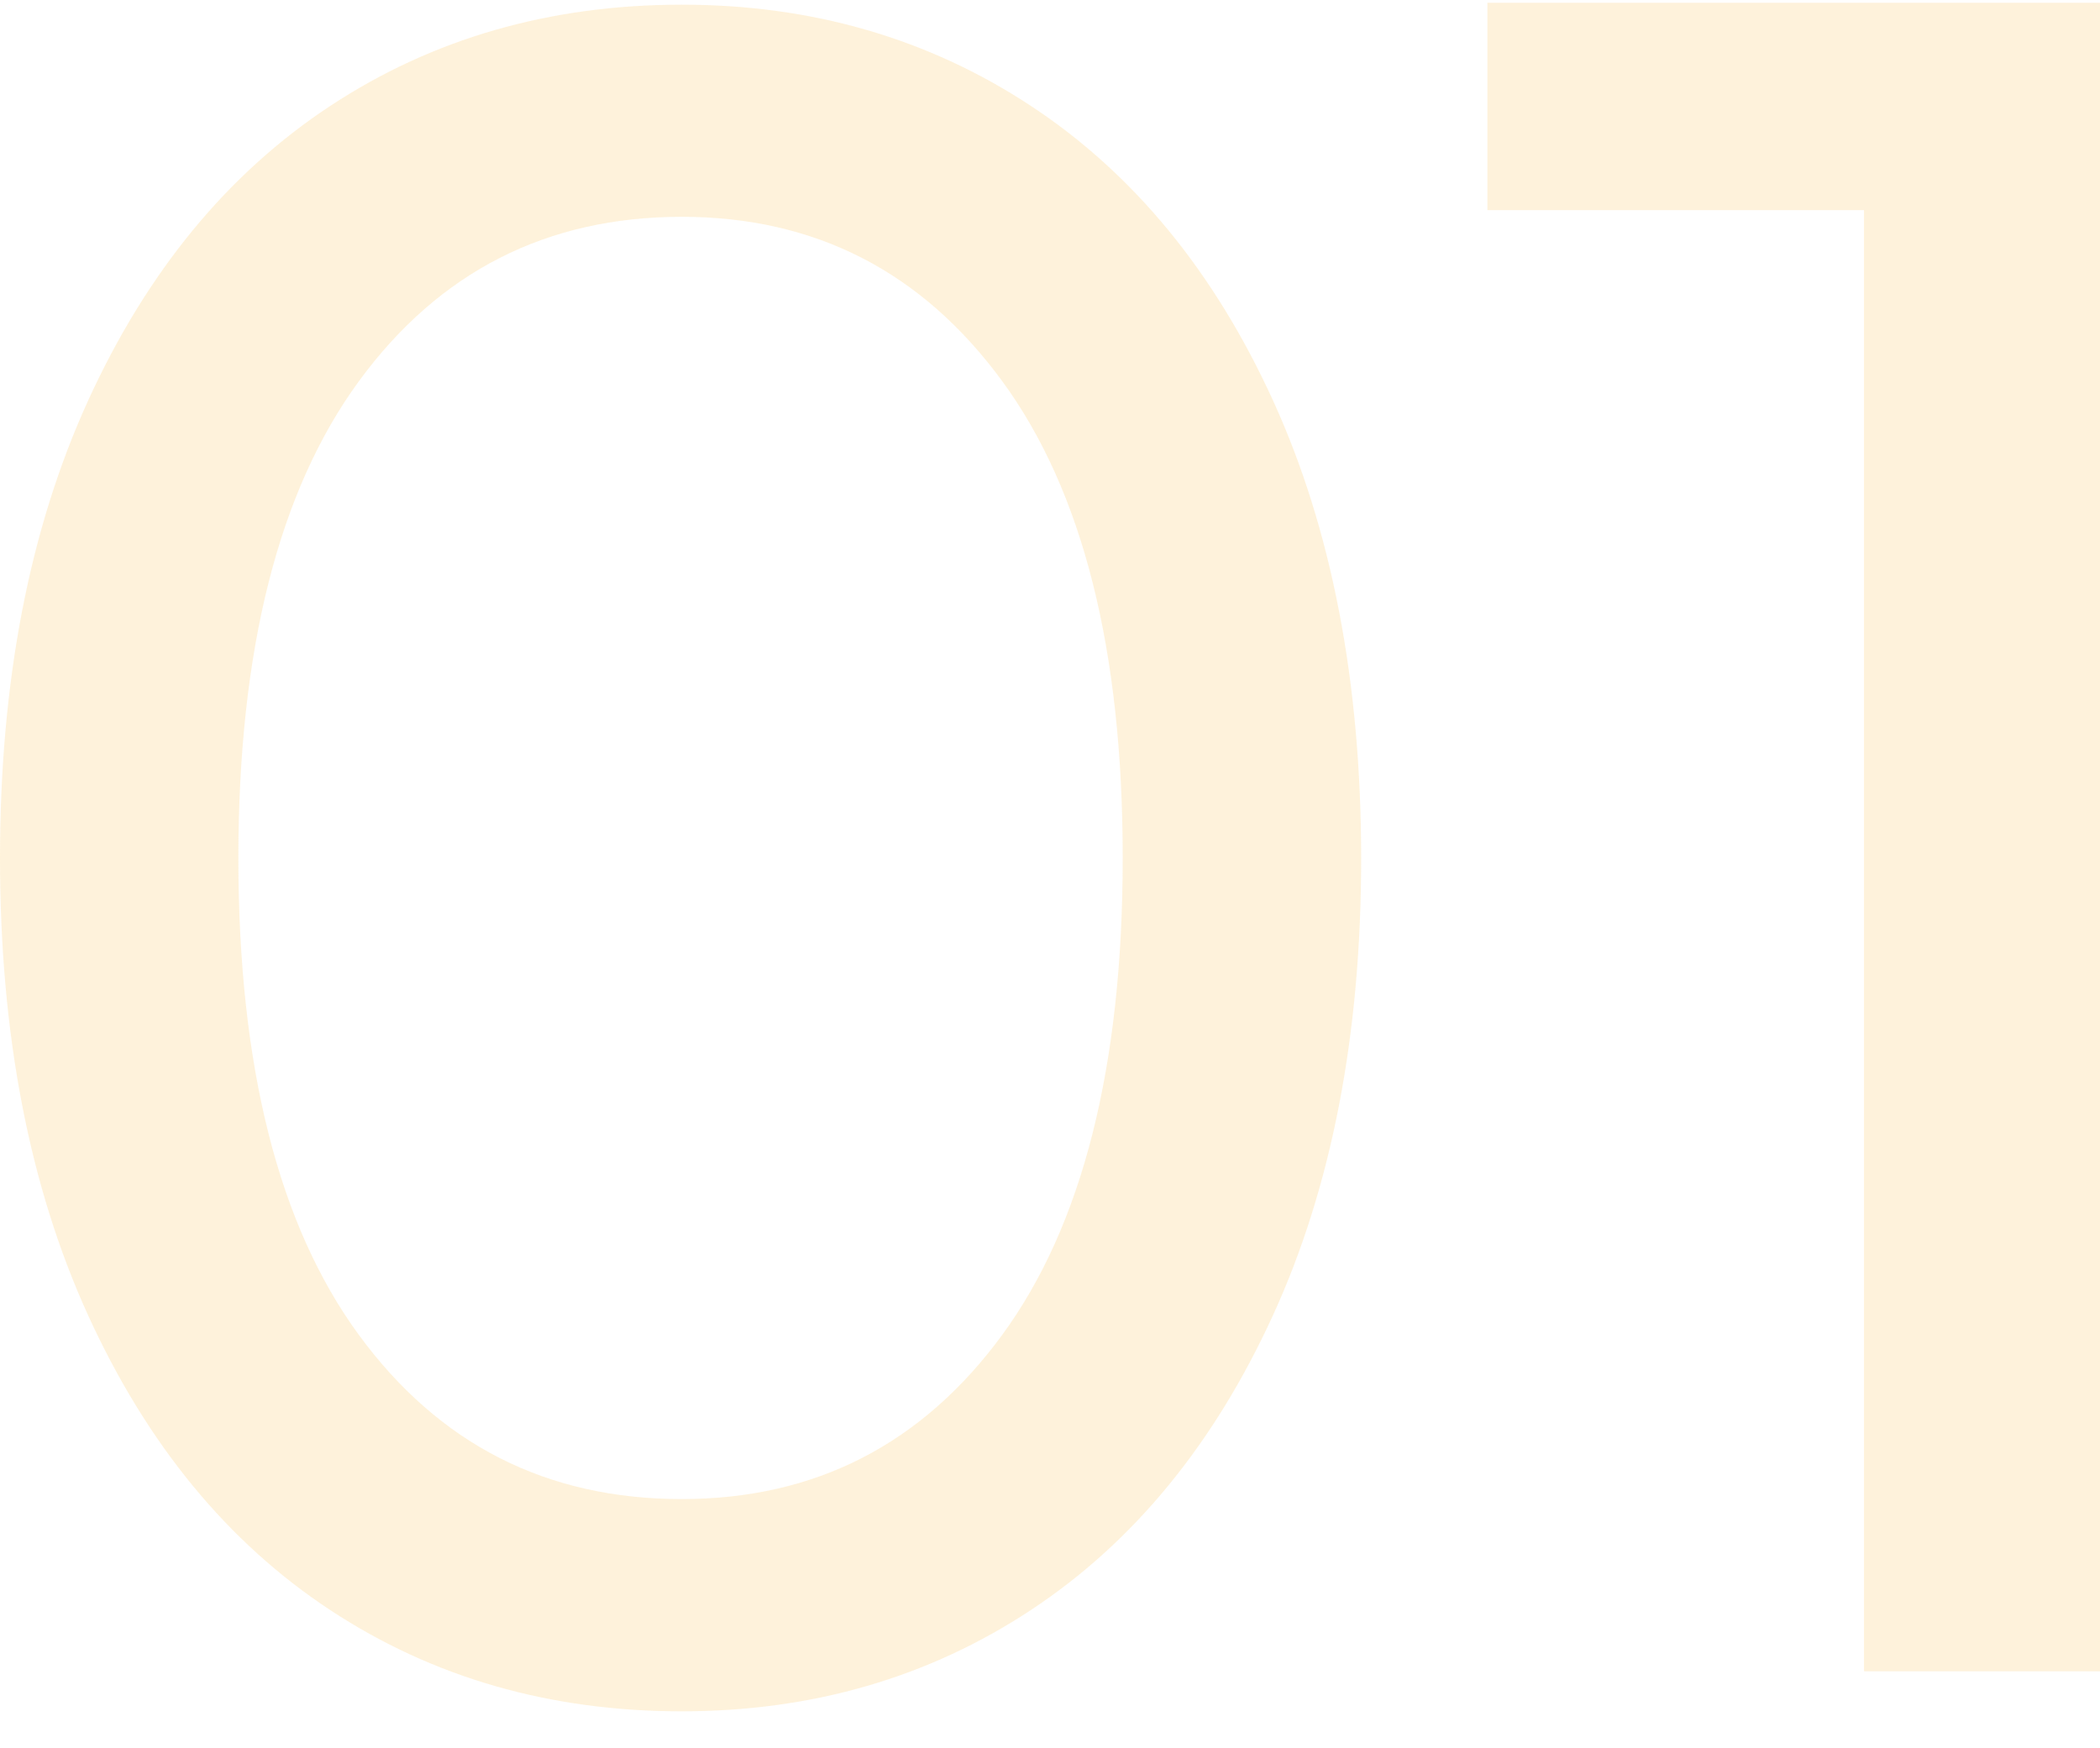 <svg id="Layer_1" data-name="Layer 1" xmlns="http://www.w3.org/2000/svg" viewBox="0 0 480.49 400"><defs><style>.cls-1{opacity:0.2;}.cls-2{fill:#fcbf49;}</style></defs><g class="cls-1"><path class="cls-2" d="M75.54,368.39Q40.37,345.22,20.18,301T0,196.32Q0,135.78,20.18,91.61T75.54,24.25Q110.71,1.08,156,1.07q44.72,0,79.9,23.18t55.36,67.36q20.16,44.18,20.18,104.71T291.24,301Q271,345.22,235.88,368.39T156,391.57Q110.71,391.57,75.54,368.39Zm153.8-63q27.53-37.63,27.54-109.08T229.34,87.25Q201.79,49.61,156,49.61q-46.36,0-73.9,37.64T54.54,196.32q0,71.46,27.54,109.08T156,343Q201.79,343,229.34,305.4Z"/><path class="cls-2" d="M480.49.63V382.4h-54V48.08H340.32V.63Z"/></g></svg>